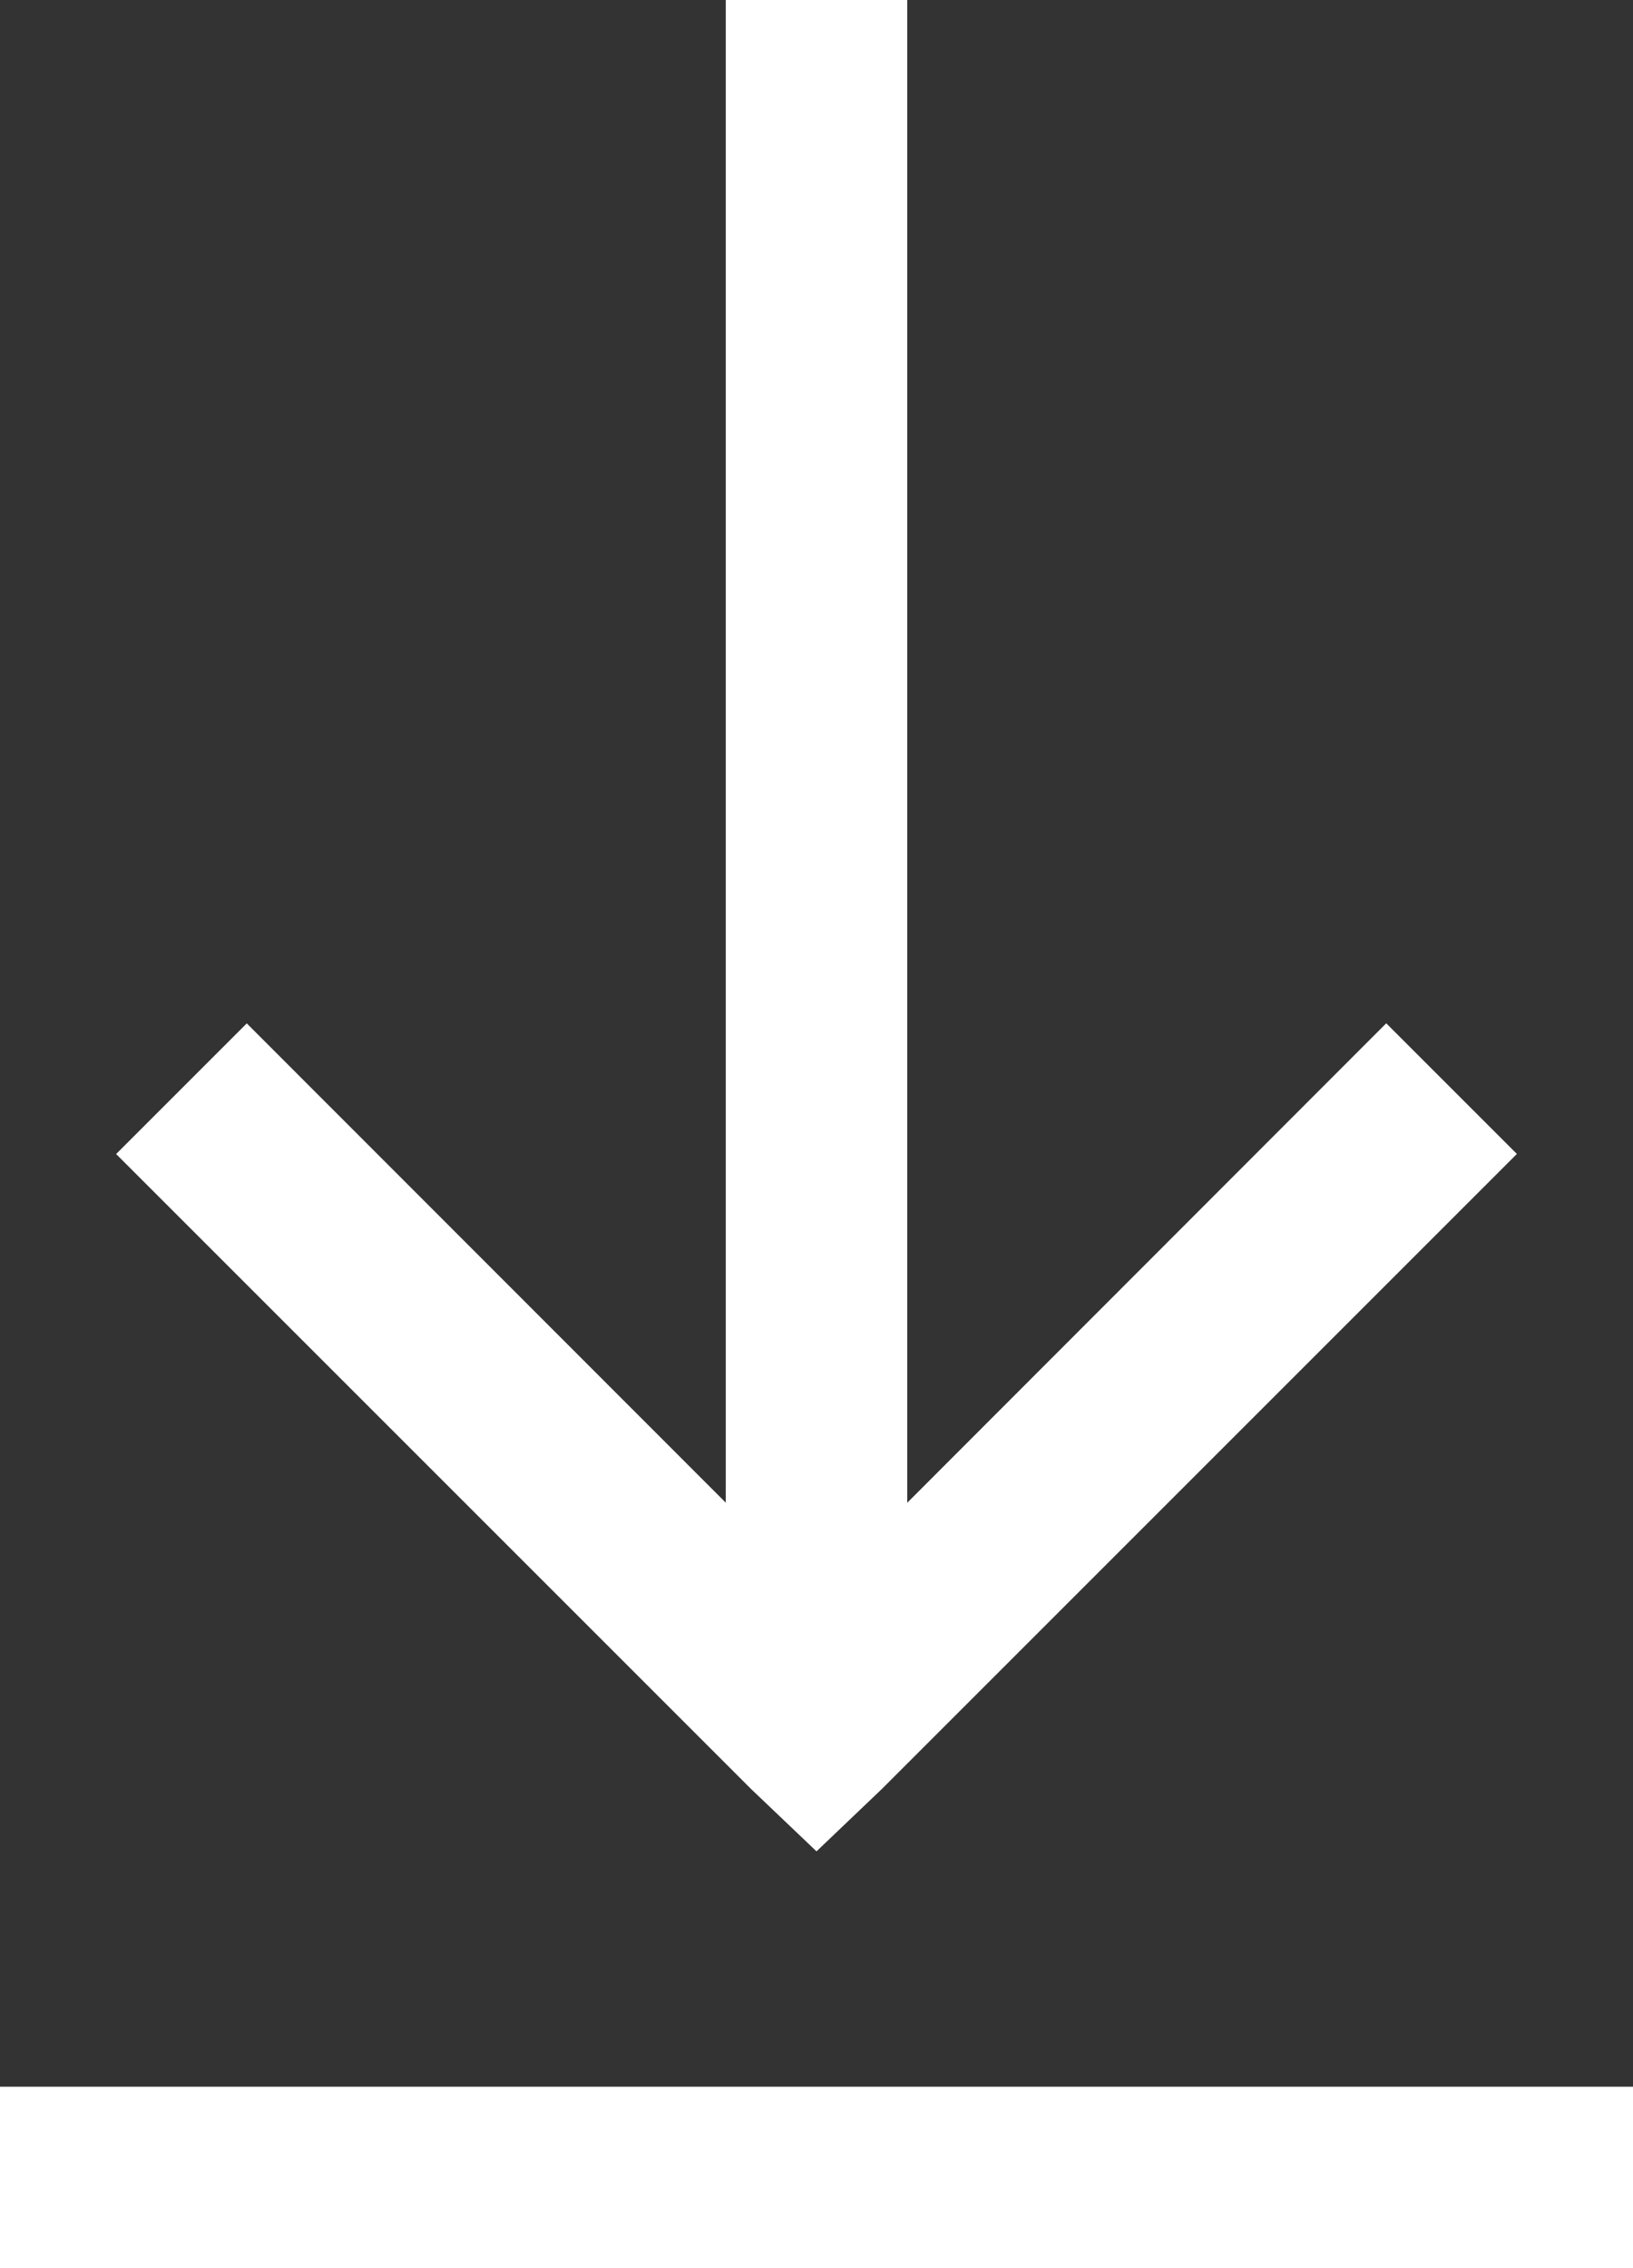 <svg viewBox="0 0 18 25" fill="none" xmlns="http://www.w3.org/2000/svg">
<rect x="0" y="0" width="18" height="25" fill="#333333" stroke="none"/>
<path d="M8 0V16.563L2.72 11.28L1.28 12.72L8.28 19.72L9 20.406L9.72 19.719L16.72 12.719L15.28 11.279L10 16.564V0H8ZM0 23V25H18V23H0Z" fill="white"/>
</svg>
